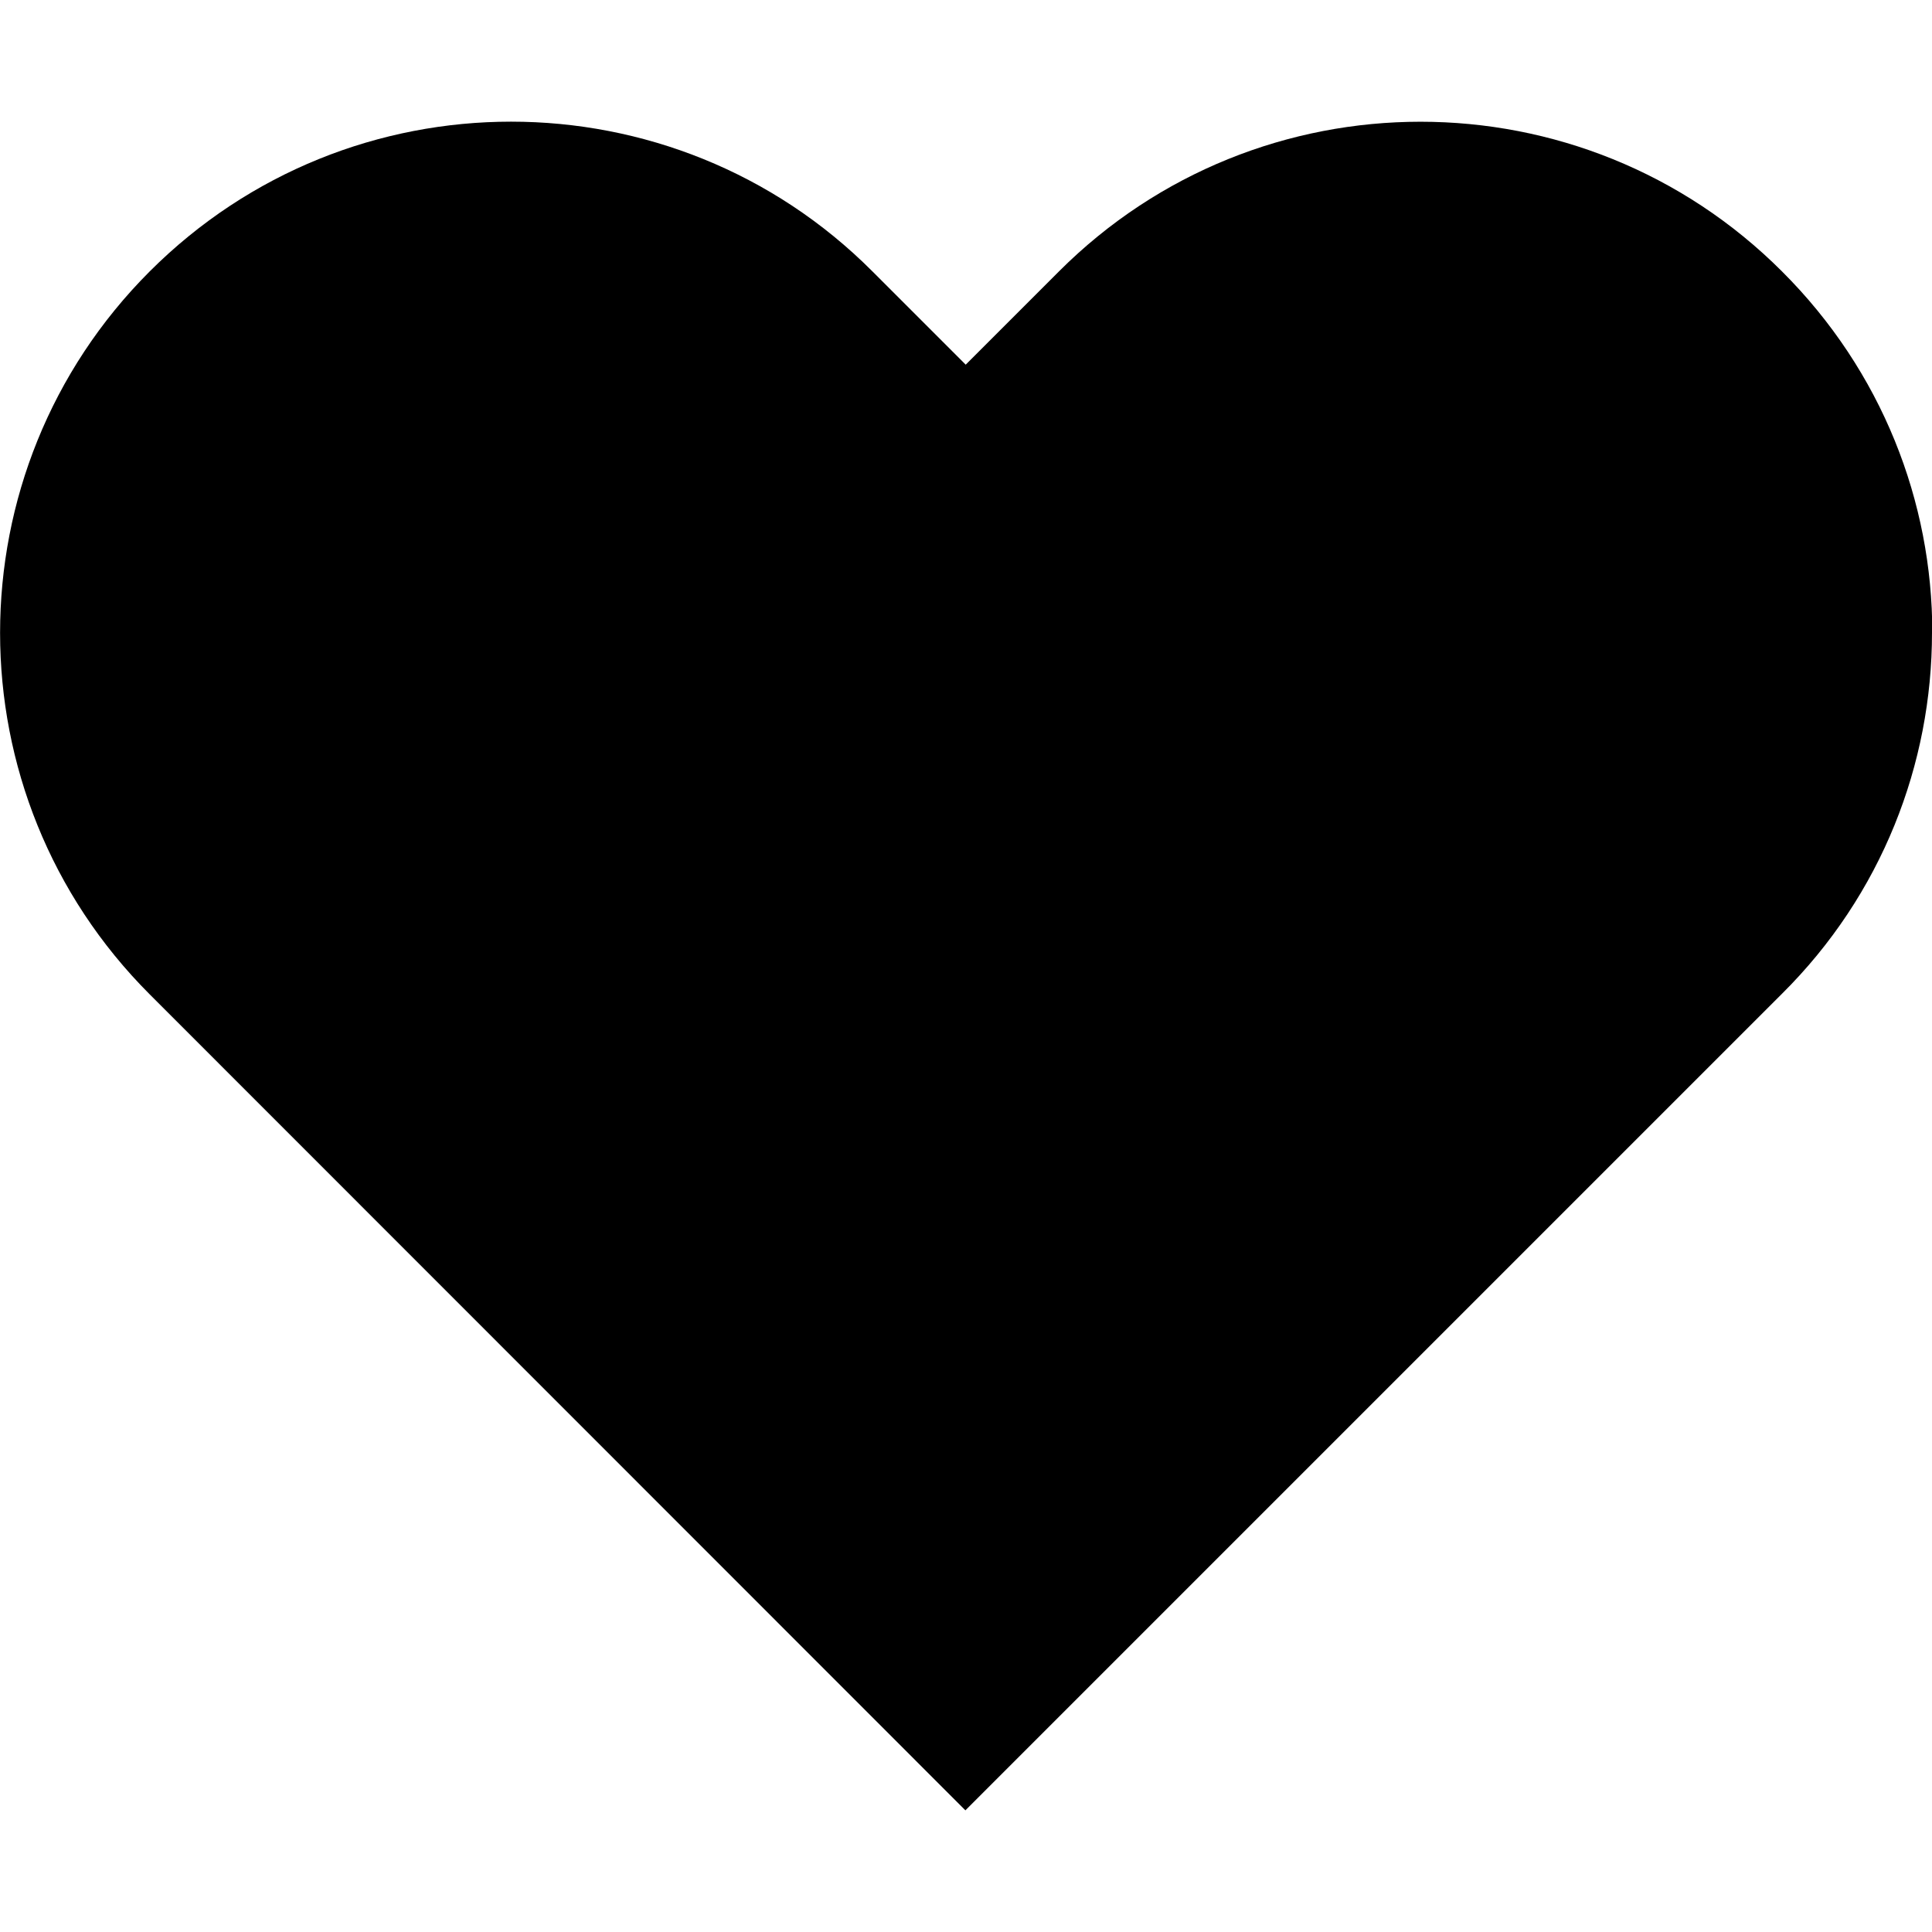 <?xml version="1.0" encoding="UTF-8"?>
<svg id="Guides" xmlns="http://www.w3.org/2000/svg" viewBox="0 0 64 64" fill="currentColor">
  <path class="cls-1" d="m64,20.96c0,4.33-1.65,8.67-4.98,11.97l-3.09,3.09-23.95,23.95L4.96,32.94C-1.65,26.33-1.65,15.6,4.96,8.99c3.31-3.31,7.64-4.96,11.97-4.96s8.67,1.65,11.97,4.96l3.09,3.09,3.09-3.09c6.61-6.61,17.34-6.61,23.95,0,3.32,3.31,4.98,7.64,4.98,11.97Z"/>
</svg>